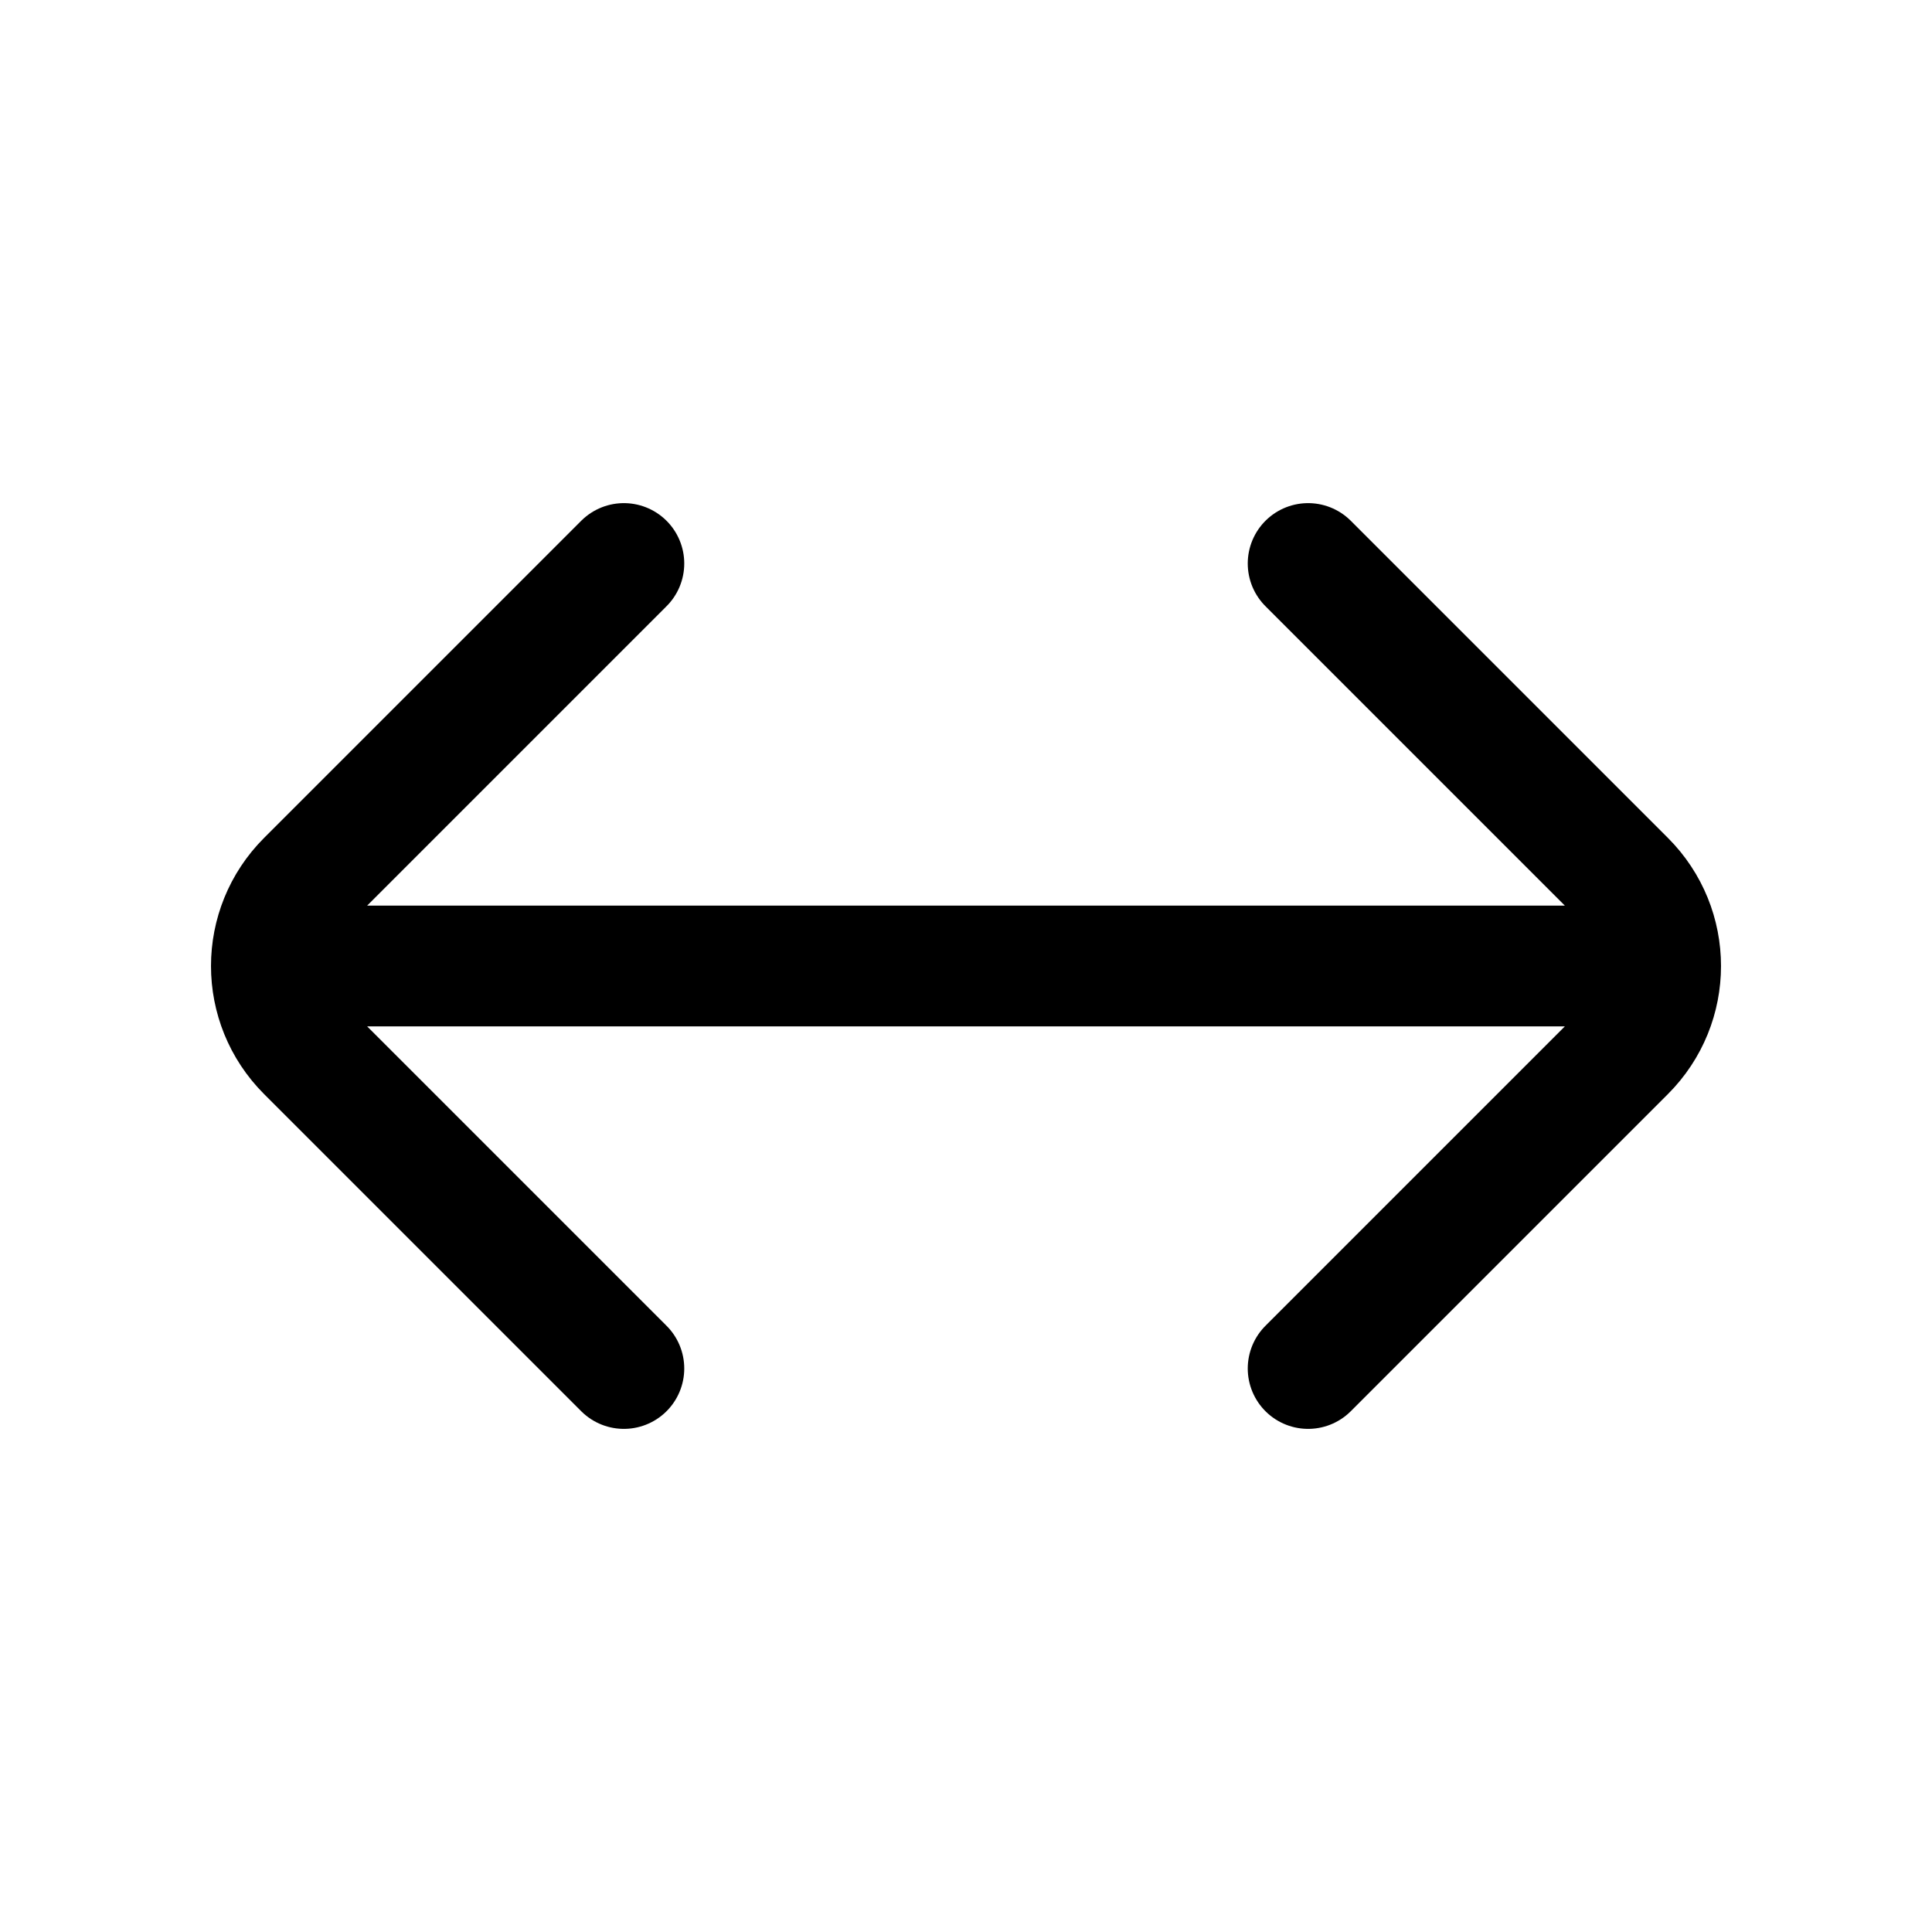 <svg width="24" height="24" viewBox="0 0 24 24" fill="none" xmlns="http://www.w3.org/2000/svg">
<path d="M16.25 17L20.189 13.061C20.482 12.768 20.629 12.384 20.629 12M16.25 7L20.189 10.939C20.482 11.232 20.629 11.616 20.629 12M7.75 17L3.811 13.061C3.518 12.768 3.371 12.384 3.371 12M7.75 7L3.811 10.939C3.518 11.232 3.371 11.616 3.371 12M3.371 12H3.75H20.25H20.629" stroke="currentColor" stroke-width="1.5" stroke-linecap="round" stroke-linejoin="round"/>
</svg>
